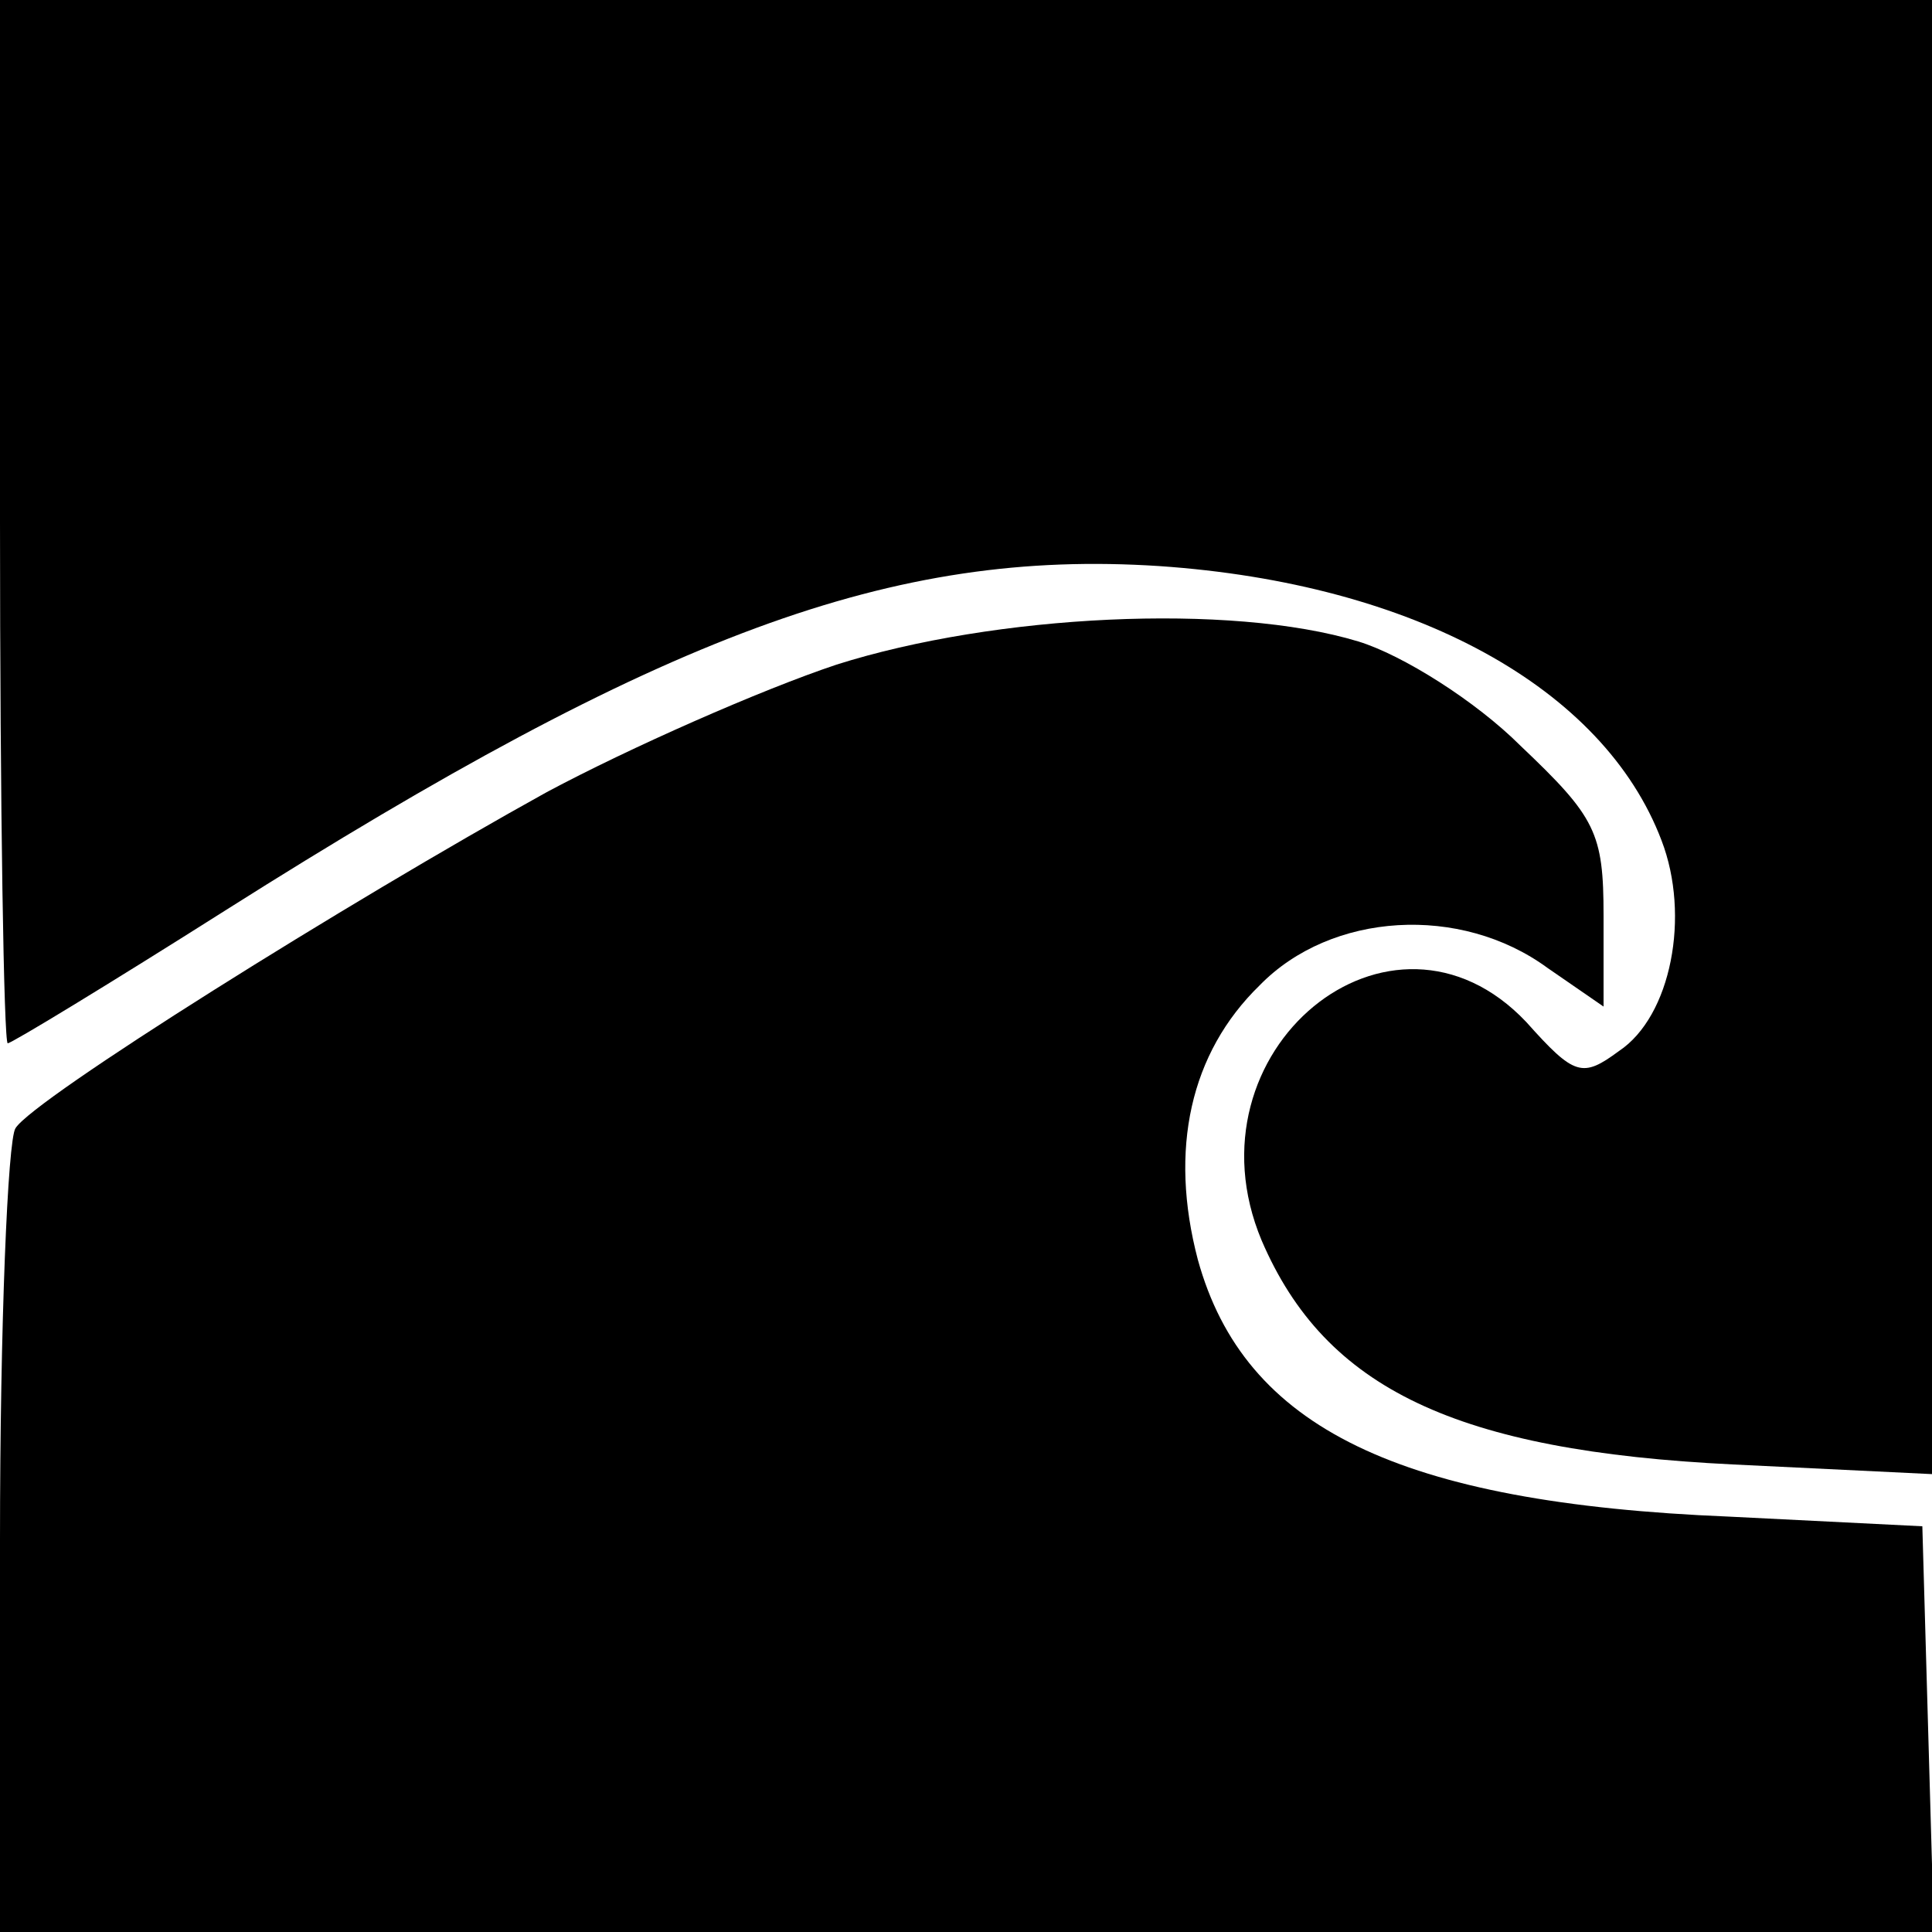 <?xml version="1.0" standalone="no"?>
<!DOCTYPE svg PUBLIC "-//W3C//DTD SVG 20010904//EN"
 "http://www.w3.org/TR/2001/REC-SVG-20010904/DTD/svg10.dtd">
<svg version="1.0" xmlns="http://www.w3.org/2000/svg"
 width="16pt" height="16pt" viewBox="0 0 16 16"
 preserveAspectRatio="xMidYMid meet">
<g transform="translate(0,16) scale(0.016,-0.016)"
fill="#000000" stroke="none">
<path d="M0 730 c0 -148 2 -270 4 -270 2 0 53 31 113 69 226 143 345 187 483
178 132 -9 230 -63 260 -142 15 -39 5 -91 -22 -109 -19 -14 -23 -13 -48 15
-70 74 -178 -15 -137 -113 33 -77 101 -109 244 -116 l103 -5 0 382 0 381 -500
0 -500 0 0 -270z"/>
<path d="M433 656 c-39 -13 -107 -43 -150 -66 -103 -57 -266 -159 -275 -174
-4 -6 -8 -102 -8 -213 l0 -203 500 0 501 0 -3 105 -3 105 -100 5 c-171 7 -251
46 -275 133 -15 57 -4 107 32 142 37 38 104 42 149 9 l29 -20 0 47 c0 43 -4
51 -43 88 -23 23 -61 47 -84 54 -66 20 -188 14 -270 -12z"/>
</g>
</svg>

